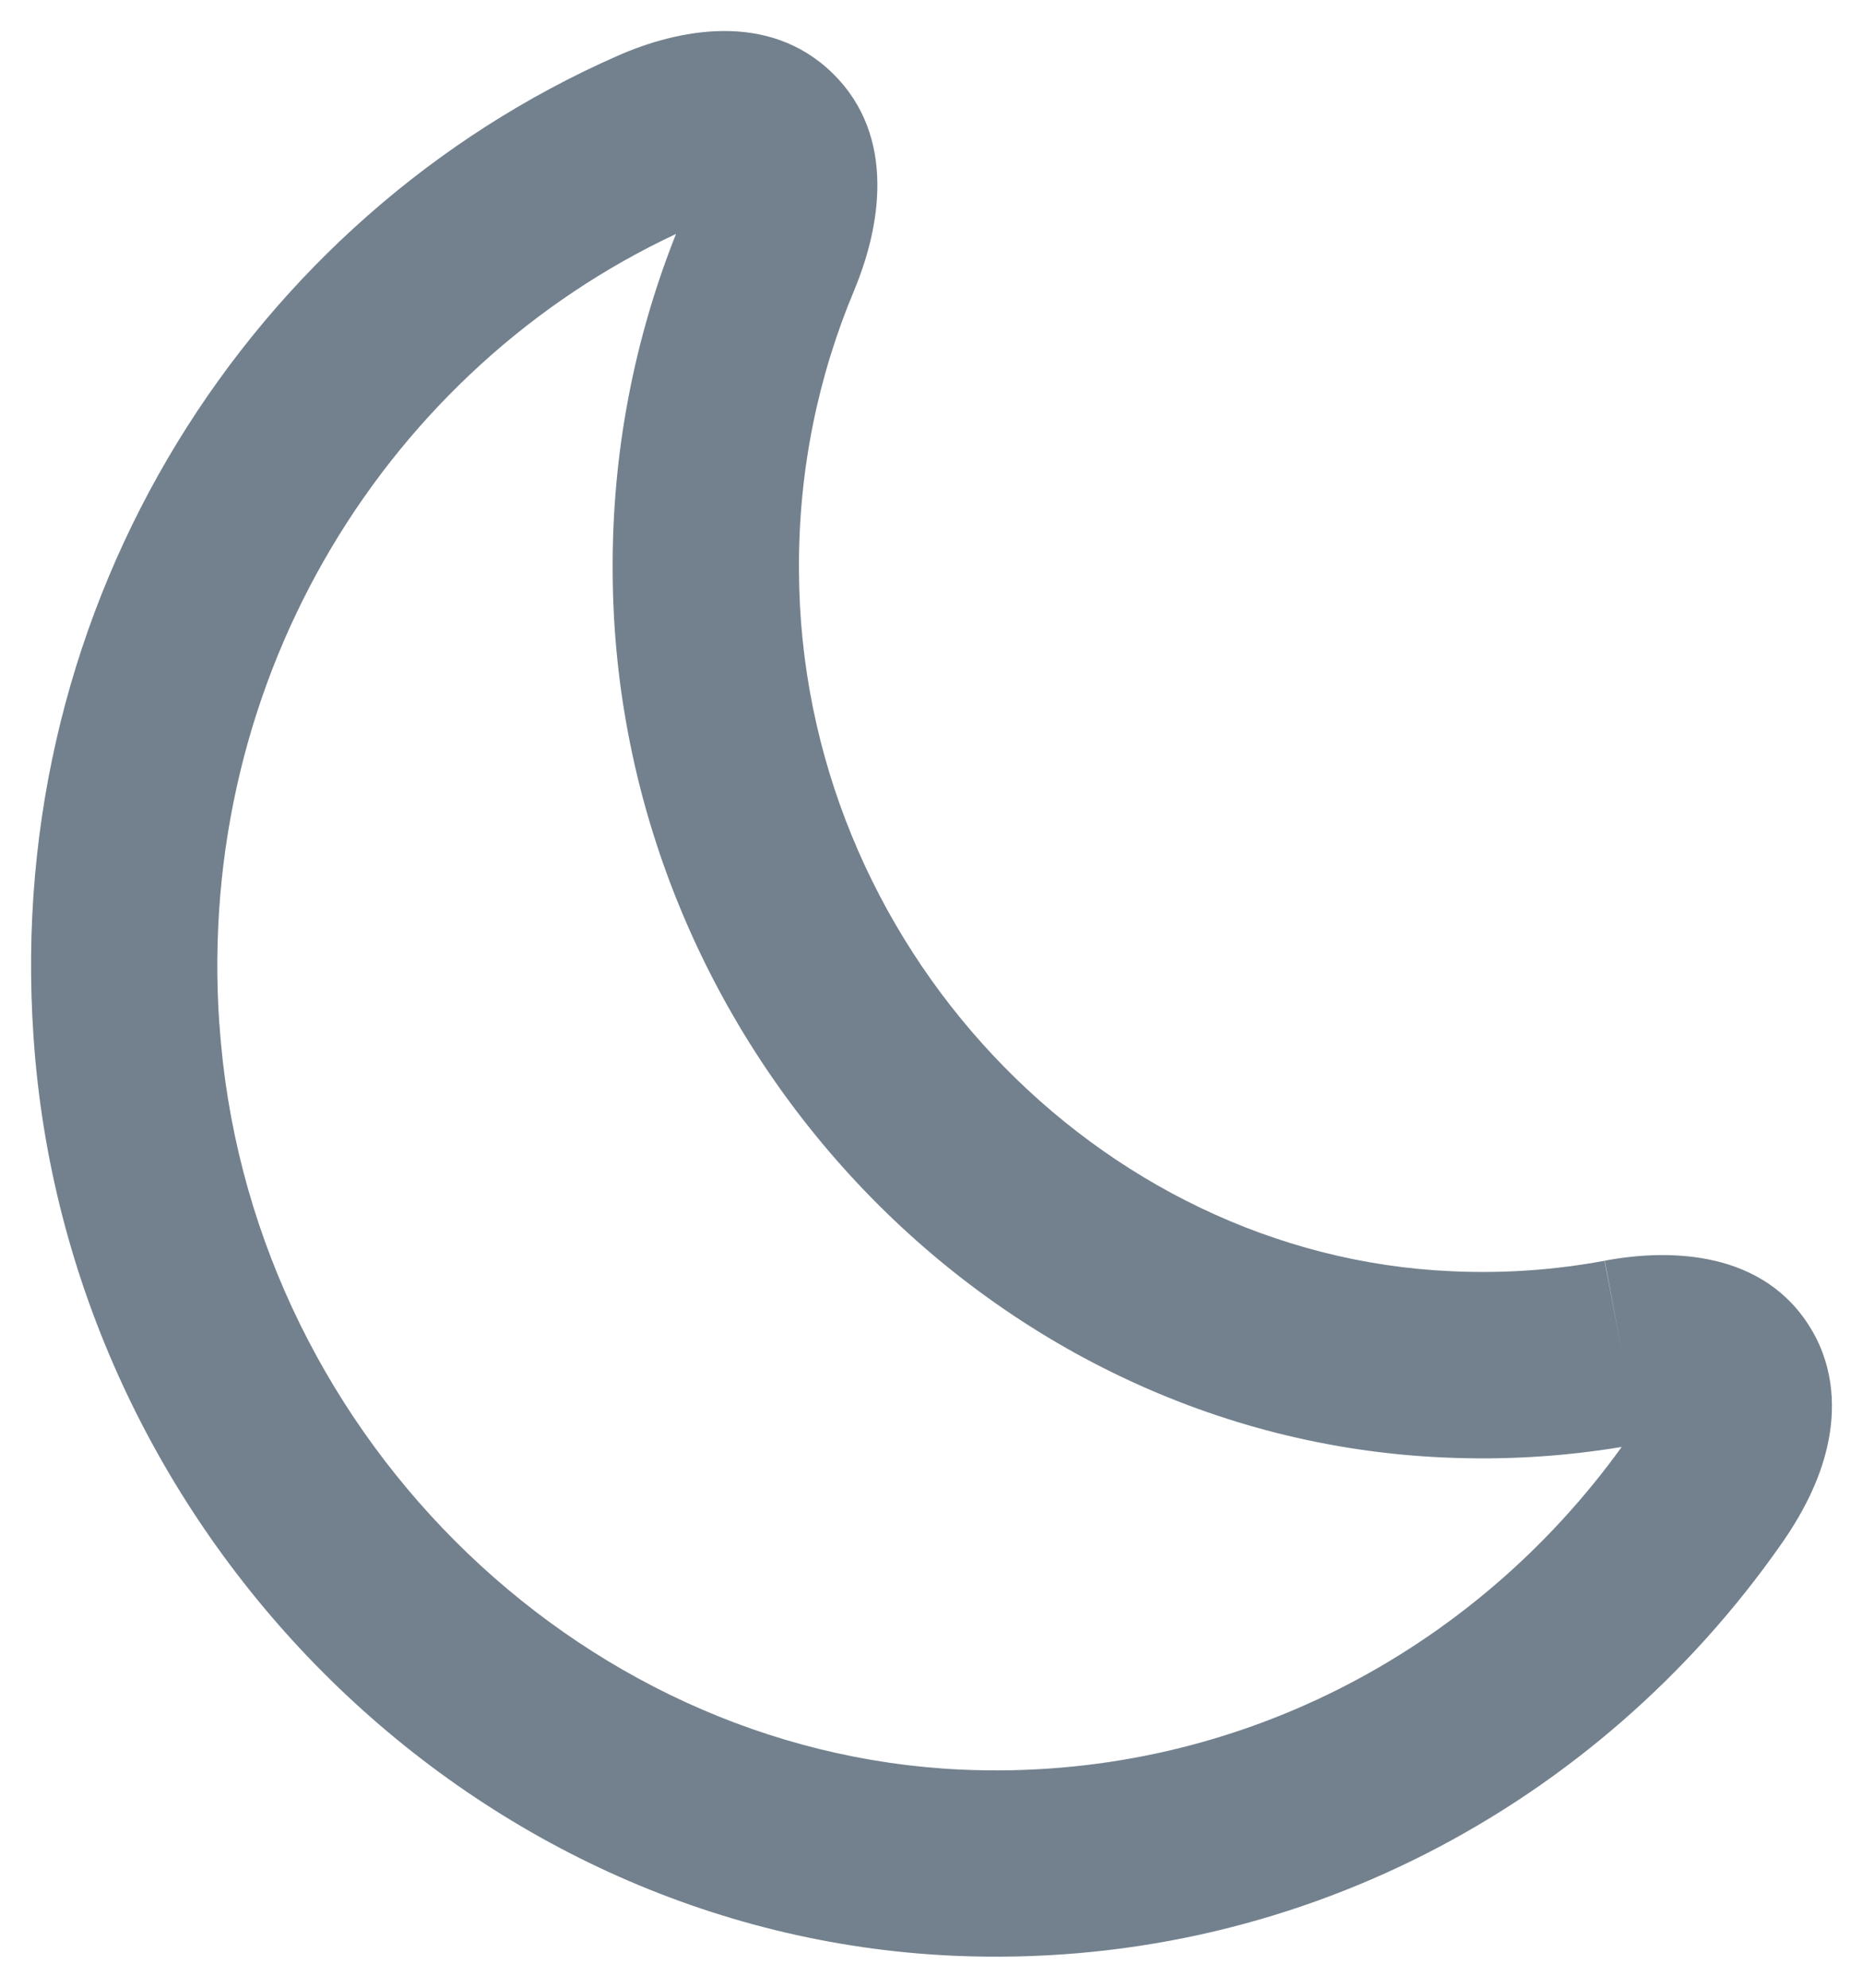 <svg width="15" height="16" viewBox="0 0 15 16" fill="none" xmlns="http://www.w3.org/2000/svg">
<path fill-rule="evenodd" clip-rule="evenodd" d="M6.705 0.591C7.227 1.103 7.083 1.845 6.878 2.335L6.878 2.336C6.587 3.029 6.427 3.79 6.433 4.595L6.433 4.597C6.445 7.595 8.831 10.111 11.695 10.233C12.12 10.252 12.527 10.221 12.921 10.148L13.059 10.885L12.919 10.148C13.436 10.05 14.209 10.059 14.589 10.709C14.772 11.021 14.777 11.361 14.712 11.644C14.649 11.923 14.51 12.191 14.336 12.437C12.869 14.529 10.417 15.866 7.669 15.742C3.763 15.563 0.537 12.316 0.27 8.347C0.027 4.828 2.029 1.744 4.971 0.45C5.448 0.239 6.184 0.08 6.705 0.591ZM5.443 1.883C5.109 2.723 4.926 3.64 4.933 4.605C4.948 8.367 7.931 11.574 11.63 11.732C12.122 11.754 12.596 11.723 13.057 11.647C11.862 13.304 9.91 14.342 7.737 14.244M5.443 1.883C3.142 2.96 1.571 5.42 1.766 8.244L1.767 8.245C1.984 11.484 4.623 14.101 7.737 14.244" fill="#73818E"/>
</svg>
